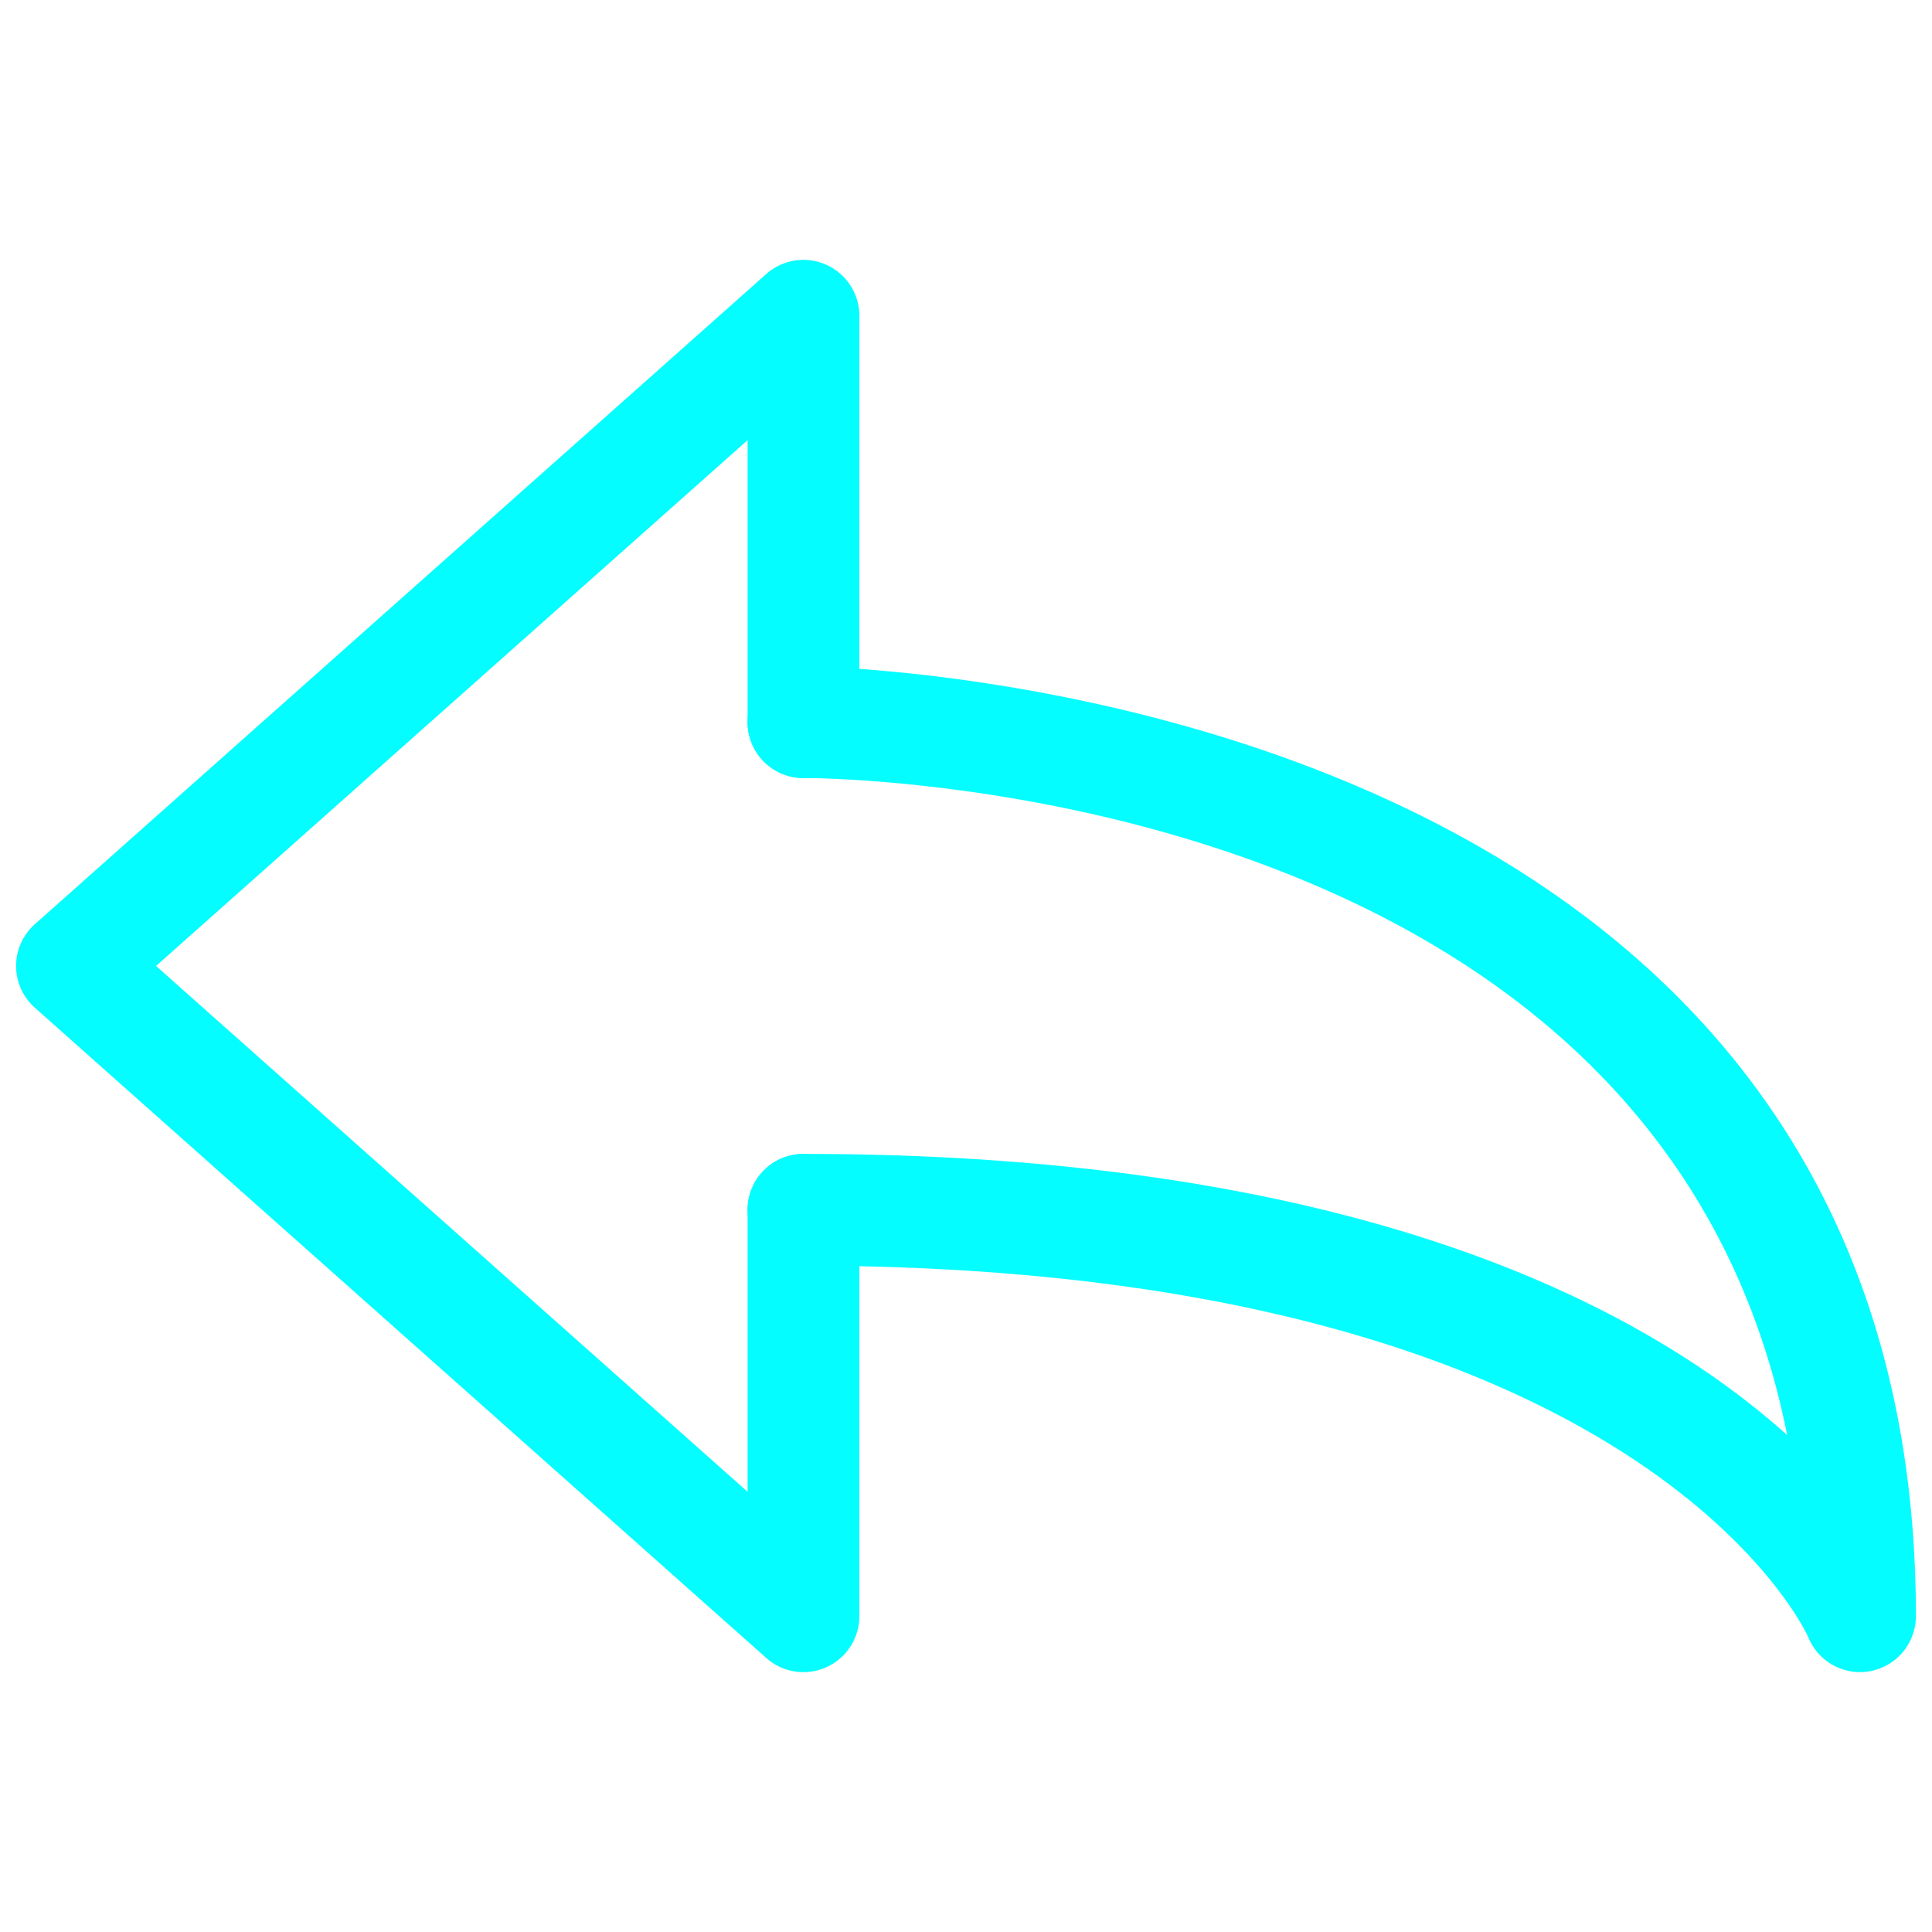 <?xml version="1.0" standalone="no"?><!DOCTYPE svg PUBLIC "-//W3C//DTD SVG 1.1//EN" "http://www.w3.org/Graphics/SVG/1.1/DTD/svg11.dtd"><svg t="1632208825573" class="icon" viewBox="0 0 1024 1024" version="1.1" xmlns="http://www.w3.org/2000/svg" p-id="3530" xmlns:xlink="http://www.w3.org/1999/xlink" width="64" height="64"><defs><style type="text/css"></style></defs><path d="M425.856 886.263a29.5 29.5 0 0 1-19.669-7.467L18.483 534.135a29.636 29.636 0 0 1 0-44.305L406.187 145.186a29.594 29.594 0 0 1 31.761-4.855 29.636 29.636 0 0 1 17.527 27.017v215.415a29.602 29.602 0 0 1-29.611 29.619 29.611 29.611 0 0 1-29.619-29.619V233.284L82.714 511.983 396.245 790.699V641.237a29.611 29.611 0 0 1 29.619-29.619 29.602 29.602 0 0 1 29.611 29.619v215.415a29.645 29.645 0 0 1-29.619 29.611z" fill="#04FDFF" p-id="3531"></path><path d="M985.856 886.263a29.628 29.628 0 0 1-27.477-18.628c-0.759-1.673-88.508-196.796-532.523-196.796-16.367 0-29.619-13.252-29.619-29.619s13.244-29.619 29.619-29.619c295.185 0 446.788 82.022 521.361 149.018-68.318-343.287-501.461-348.211-521.421-348.262a29.619 29.619 0 0 1 0.06-59.238c5.897 0 589.611 5.786 589.611 503.509a29.679 29.679 0 0 1-29.611 29.636z" fill="#04FDFF" p-id="3532"></path></svg>